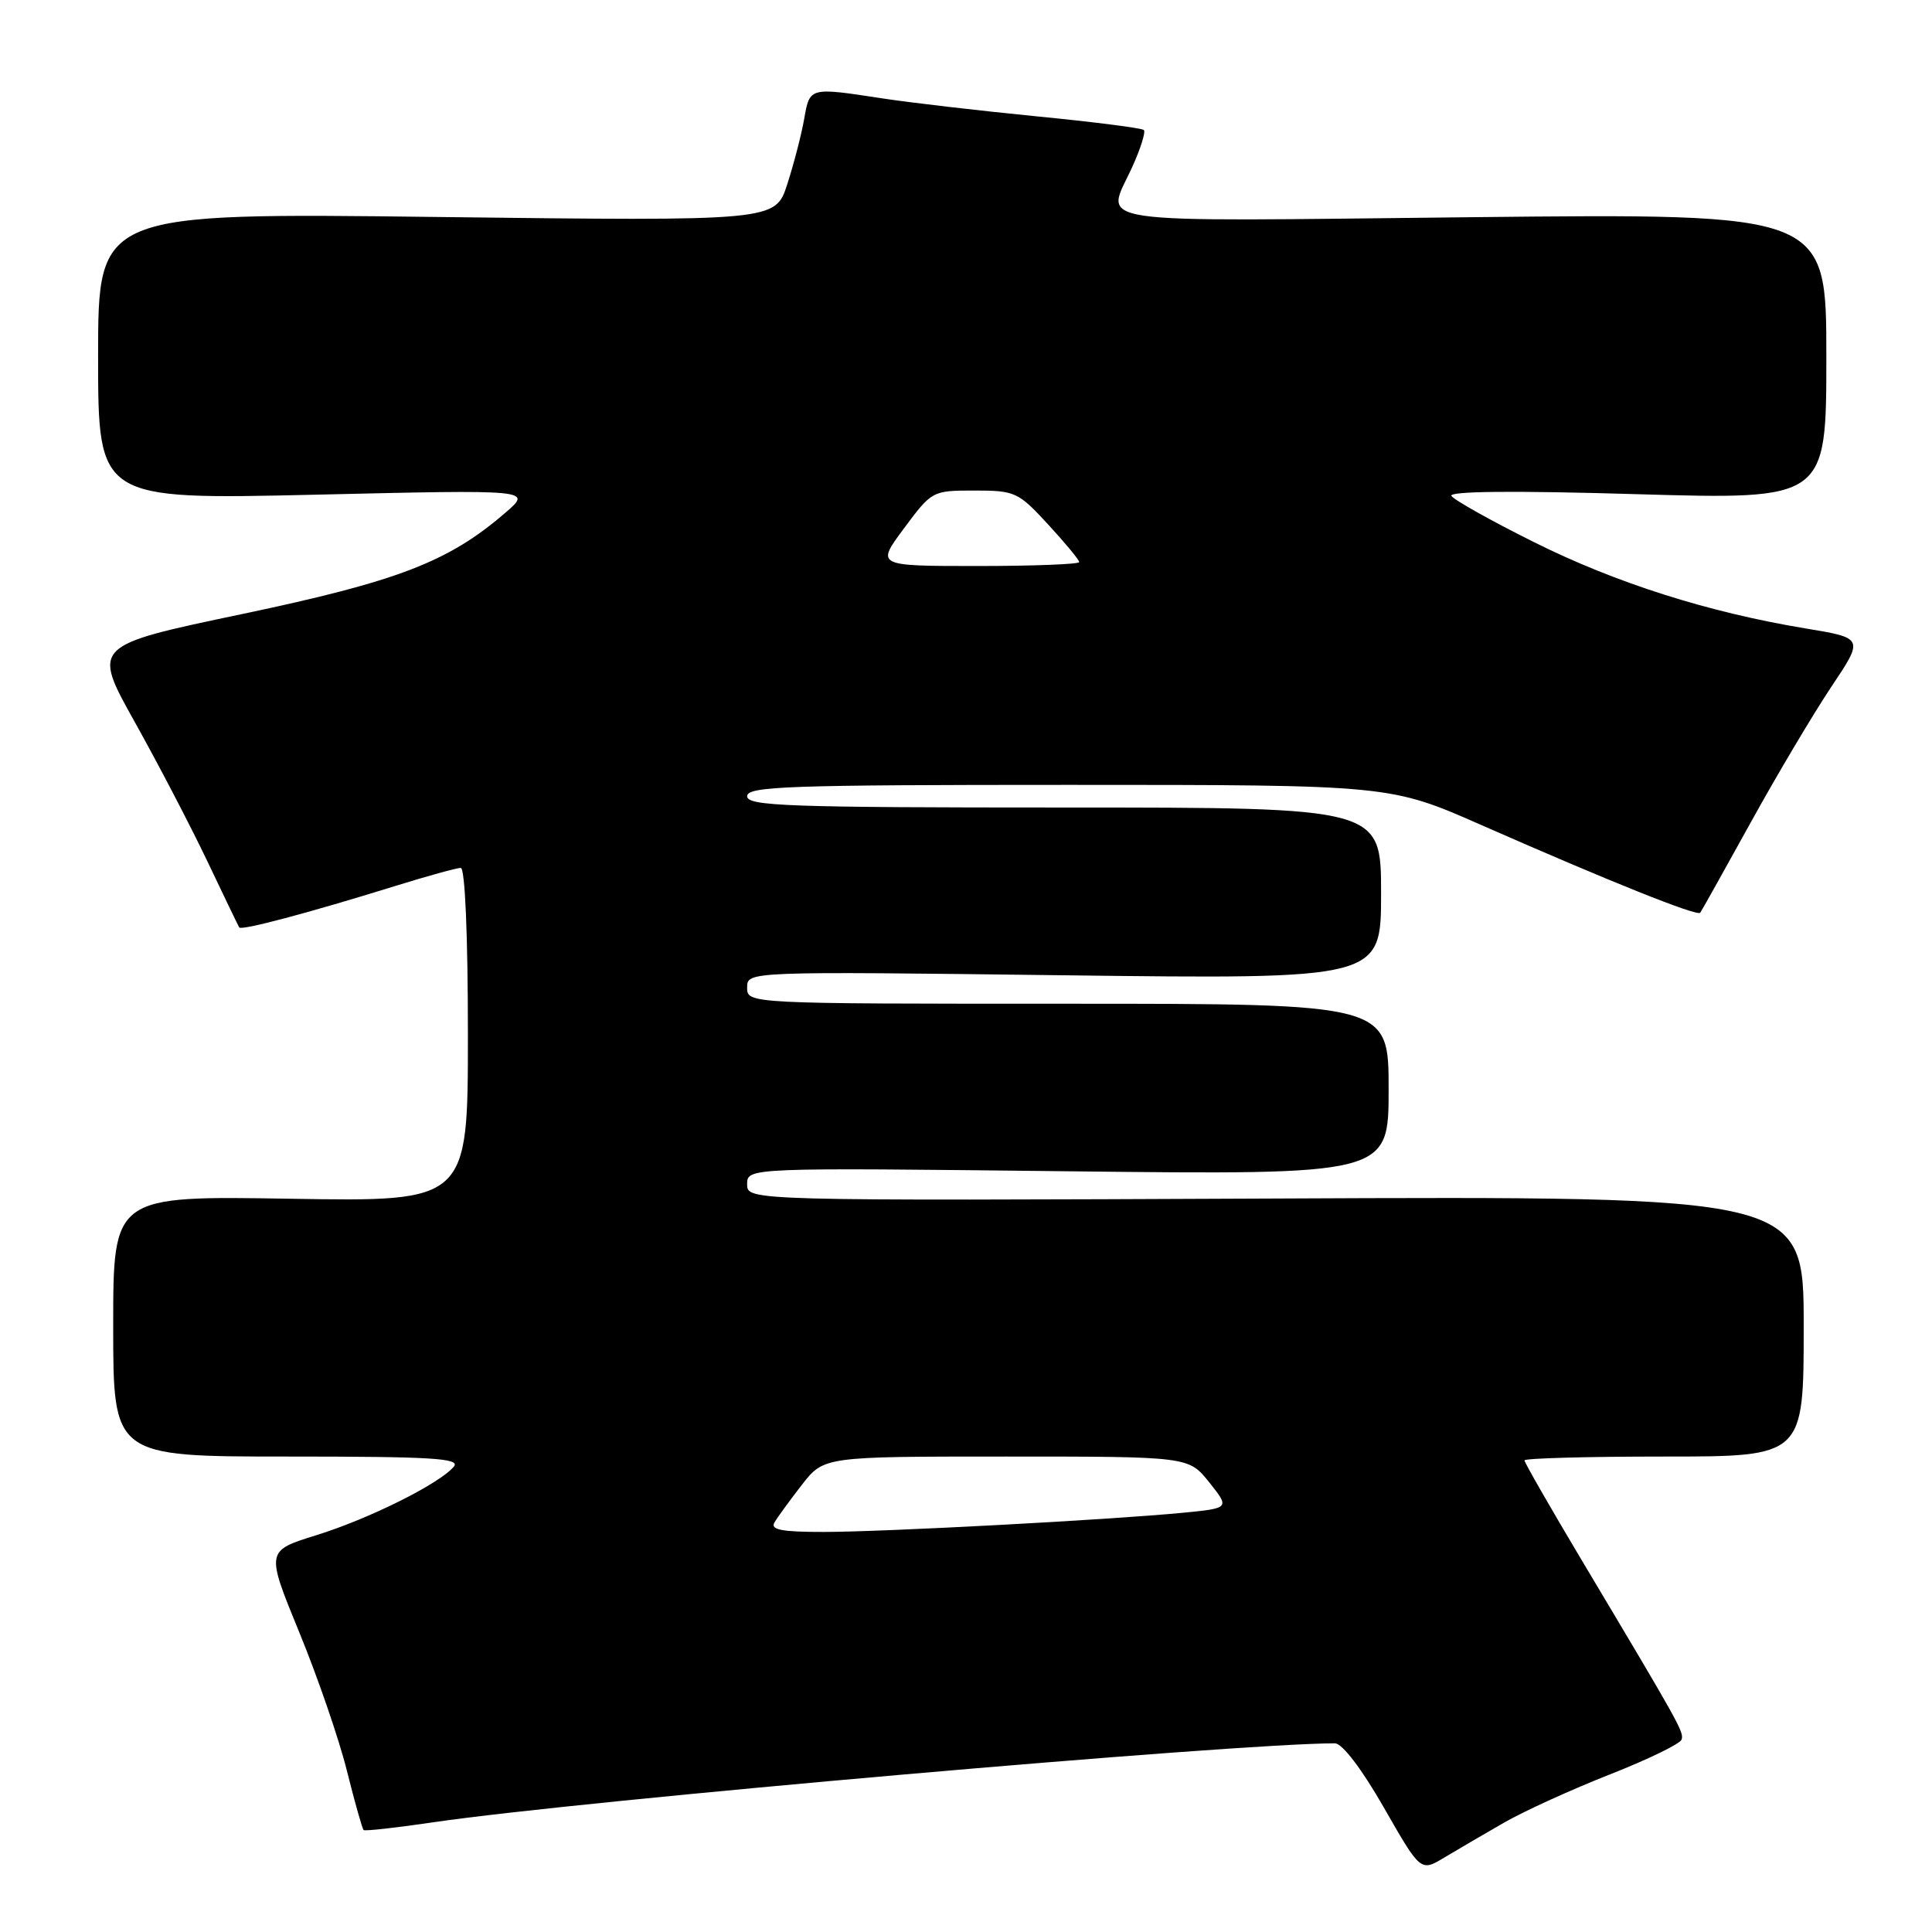 <?xml version="1.0" encoding="UTF-8" standalone="no"?>
<!DOCTYPE svg PUBLIC "-//W3C//DTD SVG 1.1//EN" "http://www.w3.org/Graphics/SVG/1.1/DTD/svg11.dtd" >
<svg xmlns="http://www.w3.org/2000/svg" xmlns:xlink="http://www.w3.org/1999/xlink" version="1.1" viewBox="0 0 256 256">
 <g >
 <path fill="currentColor"
d=" M 199.31 241.50 C 201.96 239.98 208.26 237.11 213.32 235.12 C 218.38 233.13 222.66 231.05 222.82 230.50 C 223.13 229.48 222.66 228.64 209.60 206.76 C 205.42 199.75 202.00 193.79 202.00 193.51 C 202.00 193.23 210.32 193.00 220.50 193.00 C 239.00 193.00 239.00 193.00 239.00 175.75 C 239.00 158.50 239.00 158.50 169.00 158.81 C 99.00 159.11 99.00 159.11 99.00 156.92 C 99.00 154.72 99.00 154.72 141.50 155.20 C 184.00 155.68 184.00 155.68 184.00 144.34 C 184.00 133.00 184.00 133.00 141.50 133.00 C 99.00 133.00 99.00 133.00 99.00 130.85 C 99.00 128.71 99.00 128.71 141.00 129.23 C 183.00 129.75 183.00 129.75 183.00 118.38 C 183.00 107.00 183.00 107.00 141.00 107.00 C 104.33 107.00 99.00 106.81 99.00 105.50 C 99.00 104.19 104.40 104.00 141.60 104.00 C 184.20 104.00 184.20 104.00 196.35 109.35 C 213.26 116.79 224.90 121.46 225.29 120.94 C 225.47 120.70 228.47 115.33 231.97 109.00 C 235.46 102.67 240.27 94.59 242.65 91.02 C 246.98 84.55 246.98 84.55 239.24 83.27 C 226.35 81.14 214.05 77.23 203.21 71.81 C 197.55 68.99 192.65 66.24 192.32 65.71 C 191.93 65.08 200.70 65.00 216.86 65.48 C 242.00 66.21 242.00 66.21 242.00 47.25 C 242.00 28.28 242.00 28.28 195.00 28.78 C 142.66 29.34 146.50 29.91 150.04 22.10 C 151.14 19.68 151.82 17.49 151.57 17.23 C 151.31 16.97 144.89 16.15 137.30 15.41 C 129.71 14.66 120.49 13.59 116.81 13.02 C 107.24 11.56 107.30 11.54 106.56 15.75 C 106.20 17.81 105.19 21.71 104.32 24.40 C 102.74 29.30 102.74 29.30 57.87 28.75 C 13.00 28.20 13.00 28.20 13.00 47.21 C 13.00 66.21 13.00 66.21 41.75 65.55 C 70.50 64.88 70.50 64.88 67.00 67.91 C 59.43 74.45 52.78 77.01 32.01 81.38 C 12.20 85.54 12.20 85.54 17.85 95.66 C 20.96 101.22 25.29 109.53 27.48 114.13 C 29.67 118.74 31.57 122.68 31.70 122.89 C 31.98 123.33 40.80 120.99 52.30 117.42 C 56.59 116.09 60.53 115.00 61.05 115.00 C 61.62 115.00 62.00 123.84 62.00 137.12 C 62.00 159.23 62.00 159.23 38.50 158.84 C 15.00 158.45 15.00 158.45 15.00 175.73 C 15.00 193.00 15.00 193.00 38.12 193.00 C 57.26 193.00 61.05 193.23 60.14 194.33 C 58.27 196.59 48.89 201.26 41.89 203.43 C 35.23 205.50 35.23 205.50 39.66 216.30 C 42.10 222.24 44.94 230.50 45.97 234.65 C 47.01 238.80 48.00 242.32 48.18 242.49 C 48.36 242.65 52.55 242.18 57.50 241.45 C 76.98 238.58 163.90 230.98 176.89 231.00 C 177.86 231.01 180.44 234.39 183.37 239.51 C 188.24 248.02 188.24 248.02 191.37 246.14 C 193.09 245.11 196.66 243.02 199.31 241.50 Z  M 102.61 201.75 C 103.01 201.06 104.65 198.81 106.25 196.75 C 109.17 193.00 109.17 193.00 133.33 193.00 C 157.50 193.00 157.50 193.00 160.23 196.42 C 162.96 199.84 162.96 199.84 156.73 200.45 C 146.97 201.39 117.27 202.98 109.19 202.99 C 103.62 203.00 102.05 202.70 102.61 201.75 Z  M 119.79 70.00 C 123.48 65.04 123.54 65.00 129.12 65.00 C 134.50 65.00 134.92 65.19 138.87 69.48 C 141.14 71.94 143.00 74.19 143.00 74.48 C 143.00 74.76 136.94 75.00 129.54 75.00 C 116.07 75.00 116.07 75.00 119.79 70.00 Z "/>
</g>
</svg>